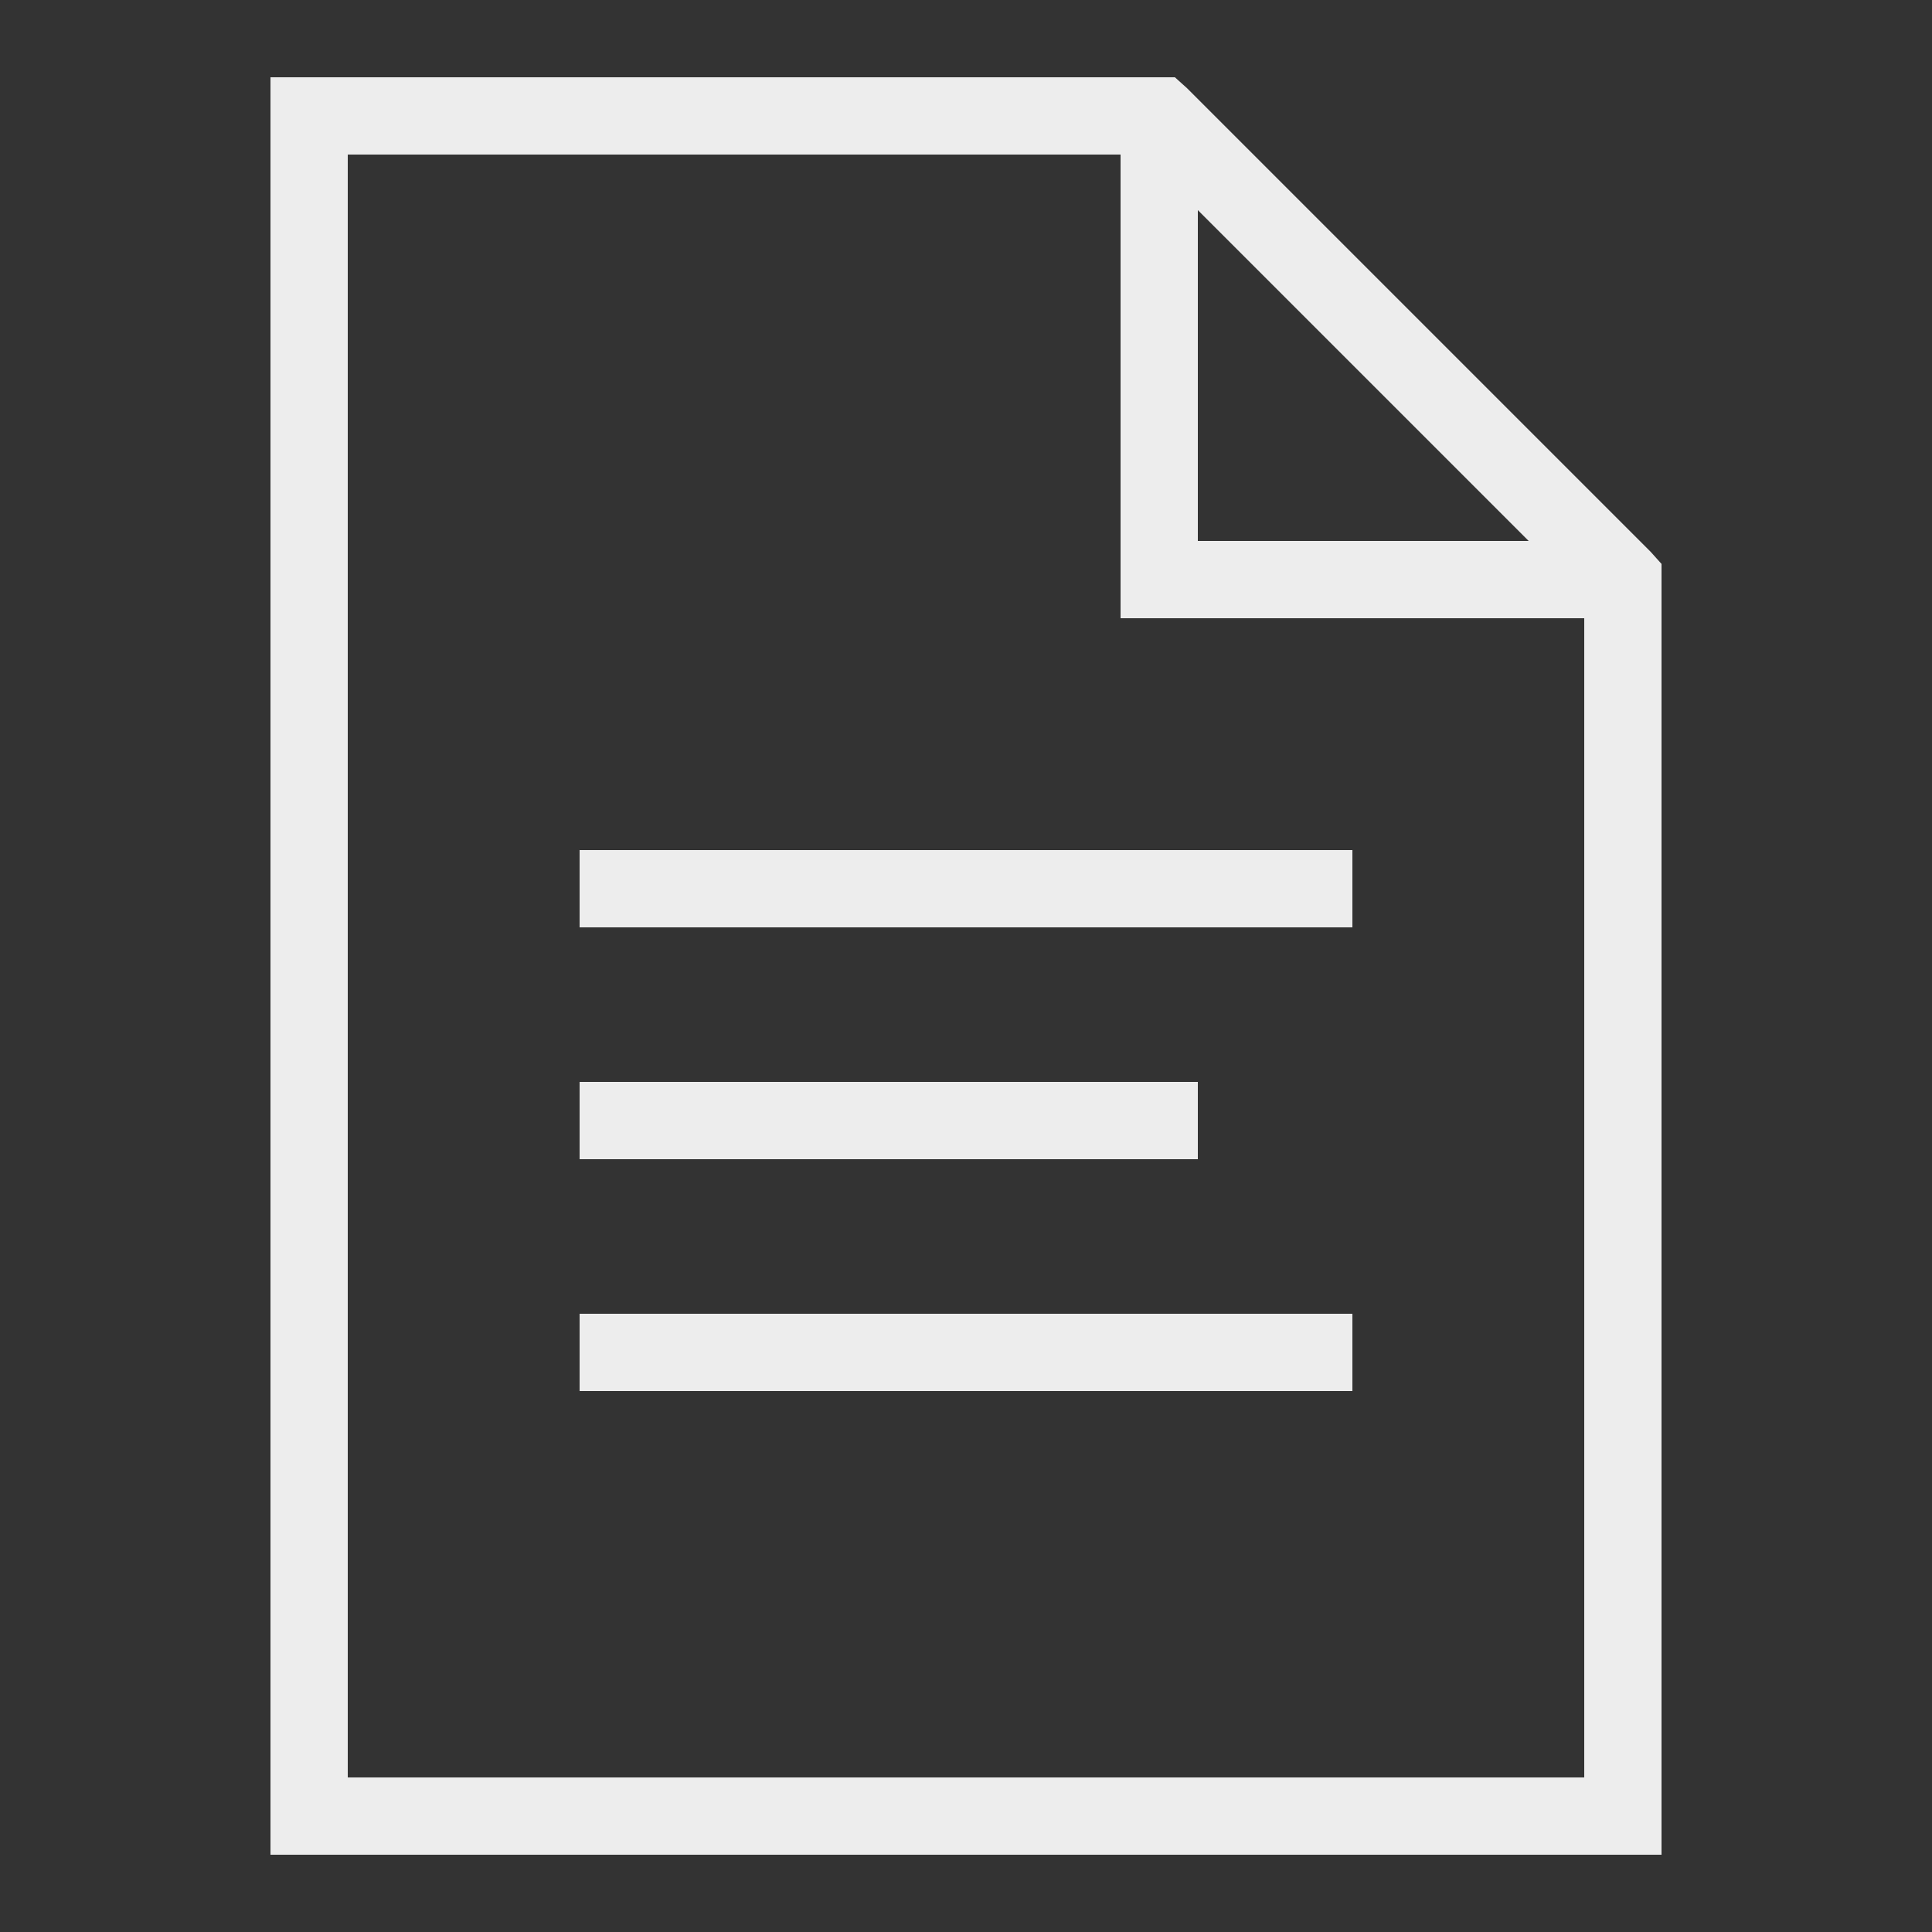 <svg width="50" height="50" viewBox="0 0 50 50" fill="none" xmlns="http://www.w3.org/2000/svg">
<rect x="0" y="0" width="50" height="50" fill="#333333" stroke="none"/>
<path d="M7 2V48H43V14.594L42.719 14.281L30.719 2.281L30.406 2H7ZM9 4H29V16H41V46H9V4ZM31 5.438L39.562 14H31V5.438ZM15 22V24H35V22H15ZM15 28V30H31V28H15ZM15 34V36H35V34H15Z" fill="#EDEDED"/>
</svg>
